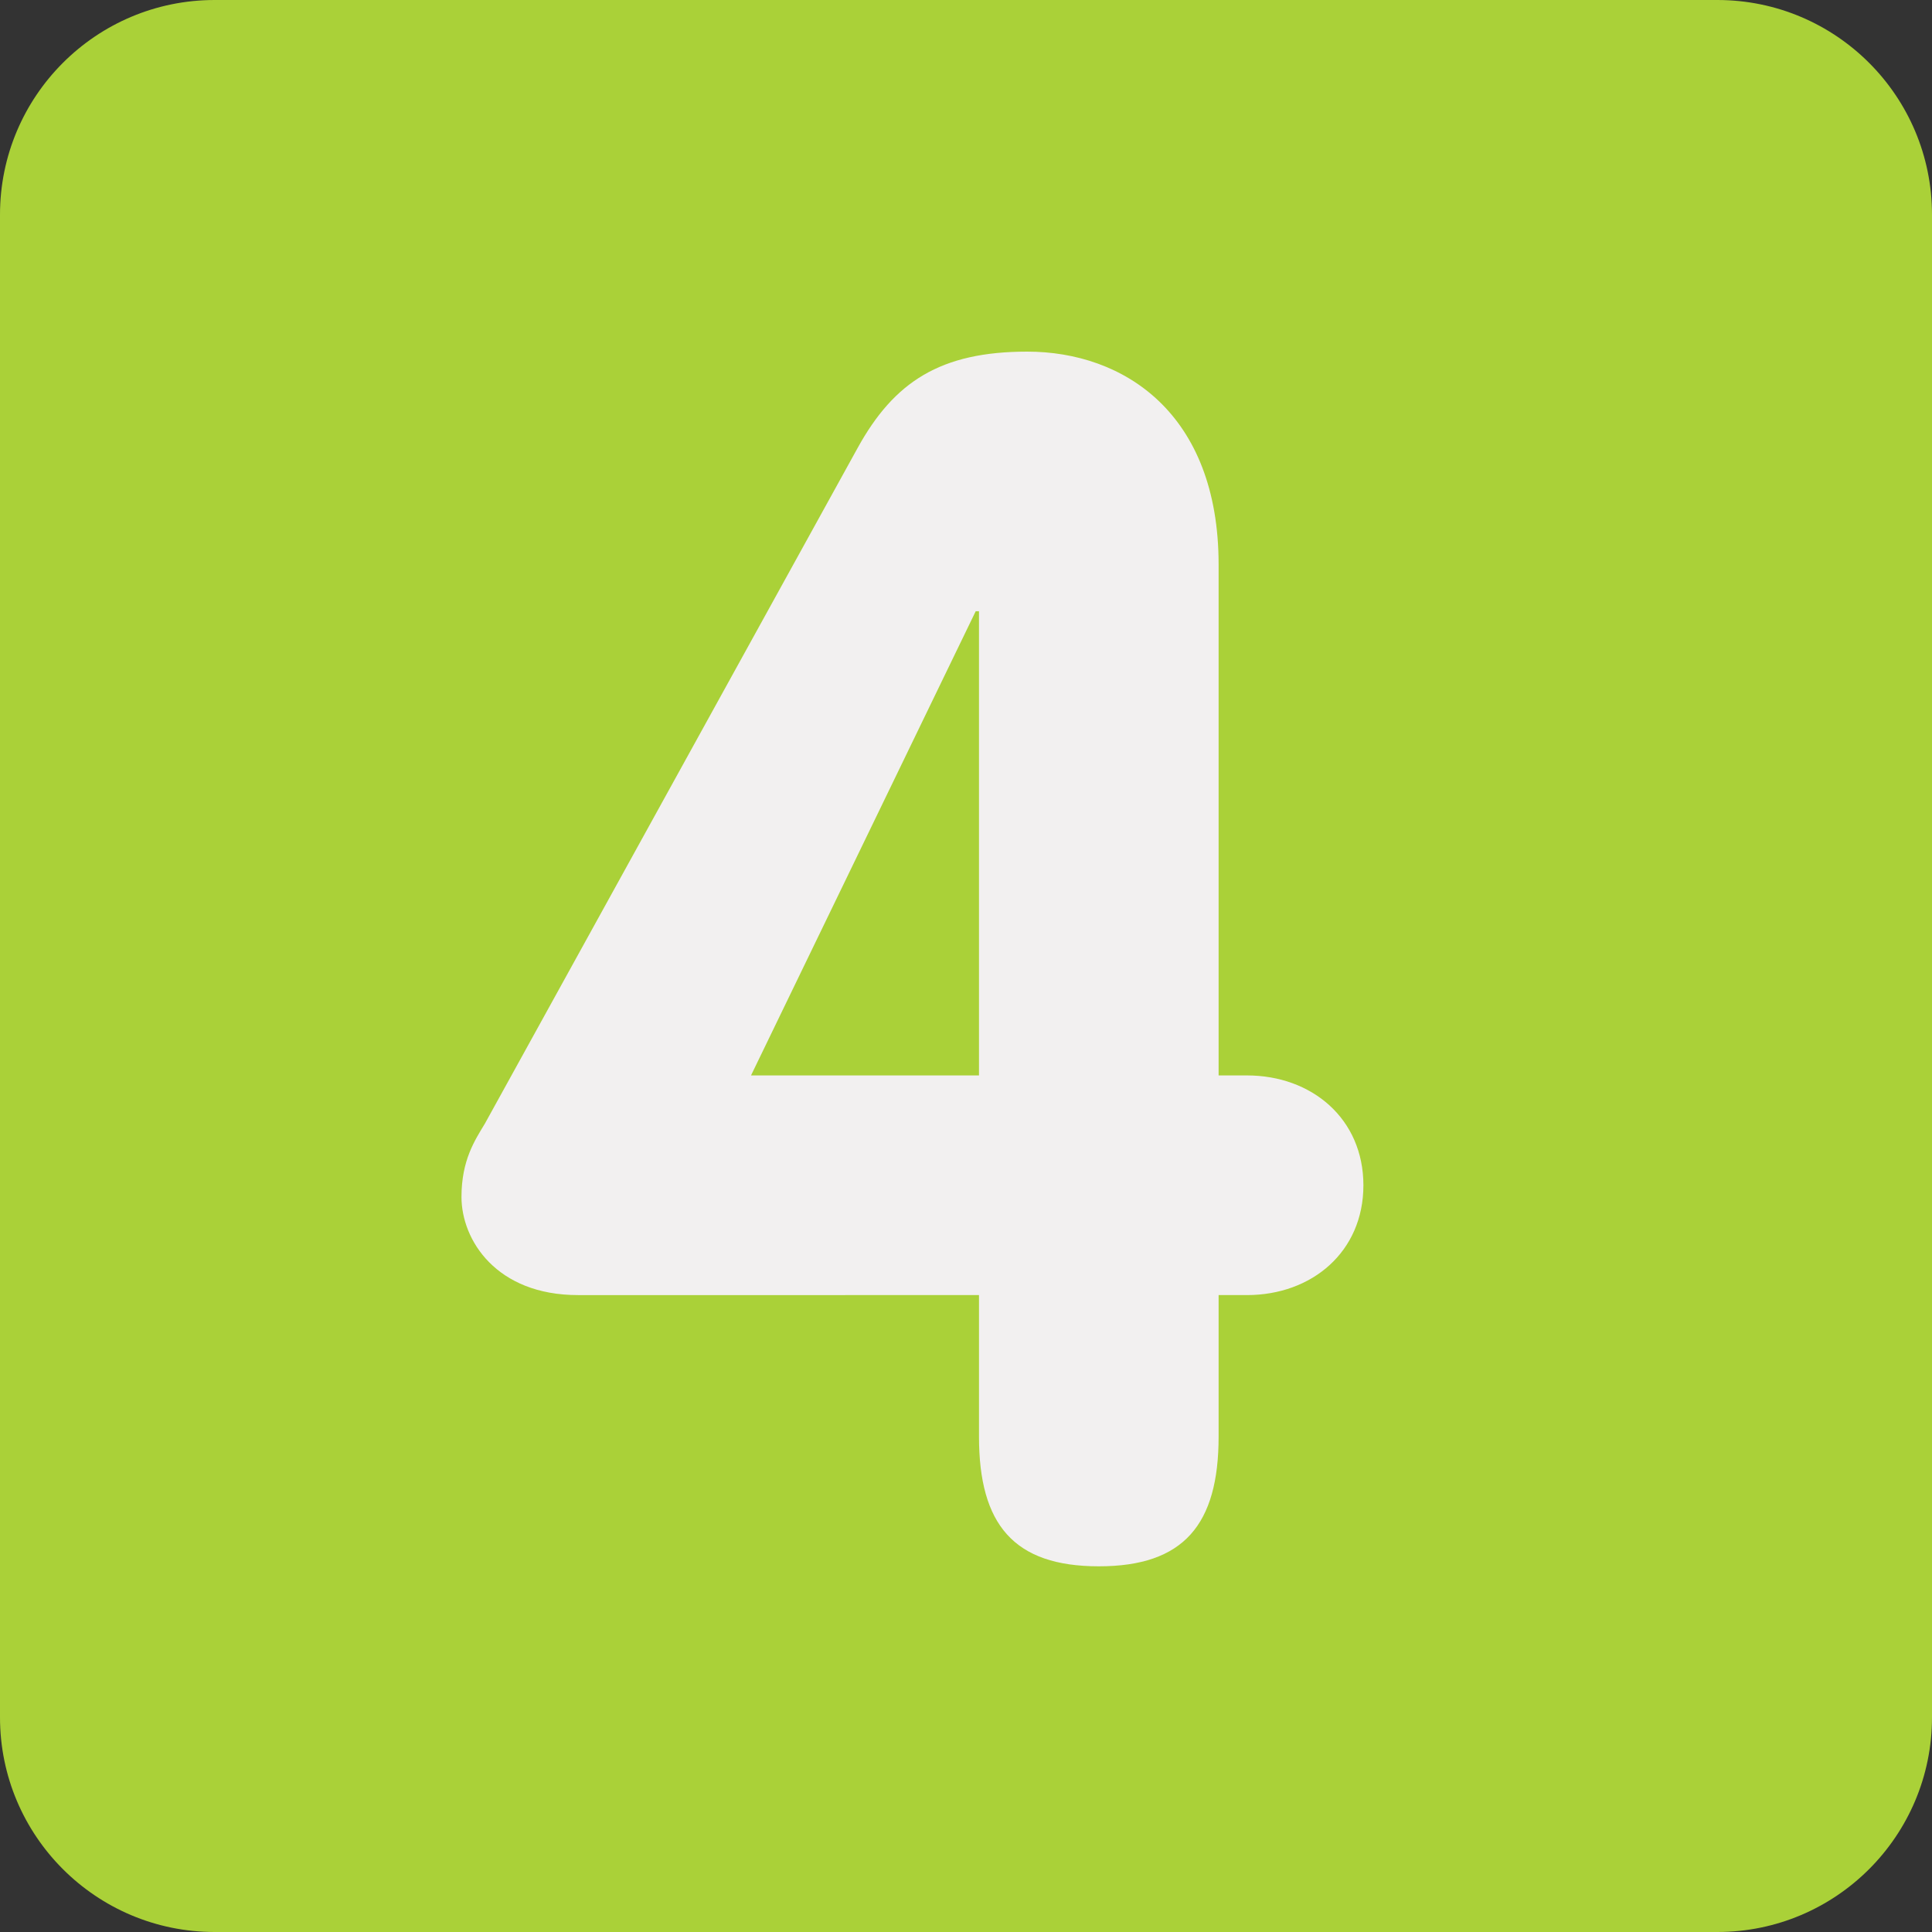 <svg xmlns="http://www.w3.org/2000/svg" xmlns:xlink="http://www.w3.org/1999/xlink" version="1.1" id="Capa_1" x="0px" y="0px" viewBox="0 0 512 512" style="enable-background:new 0 0 512 512;" xml:space="preserve" width="512" height="512" class=""><rect x="0" y="0" width="512" height="512" fill="#333333" stroke="none"/><g><g transform="matrix(1.25 0 0 -1.25 0 45)">
	<g>
		<g>
			<path style="fill:#AAD138" d="M409.6-328.089c0-25.134-20.378-45.511-45.511-45.511H45.511C20.378-373.6,0-353.222,0-328.089     V-9.511C0,15.622,20.378,36,45.511,36h318.578C389.222,36,409.6,15.622,409.6-9.511V-328.089z" data-original="#3B88C3" class="" data-old_color="#aad138"></path>
			<path style="fill:#F2F0F0" d="M207.553-93.582h-0.694l-47.639-98.418h48.333V-93.582z M122.539-238.569     c-17.283,0-24.701,11.628-24.701,20.81c0,7.76,2.822,12.004,4.949,15.519l79.019,143.235     c7.76,14.108,17.636,20.457,35.977,20.457c20.469,0,40.573-13.062,40.573-45.158v-108.294h6.007     c13.756,0,24.69-9.182,24.69-23.29c0-14.12-10.934-23.279-24.69-23.279h-6.007v-29.992c0-18.694-7.407-27.511-25.395-27.511     c-18,0-25.407,8.818-25.407,27.511v29.992L122.539-238.569L122.539-238.569z" data-original="#FFFFFF" class="active-path" data-old_color="#EEE4E4"></path>
		</g>
	</g>
</g></g> </svg>